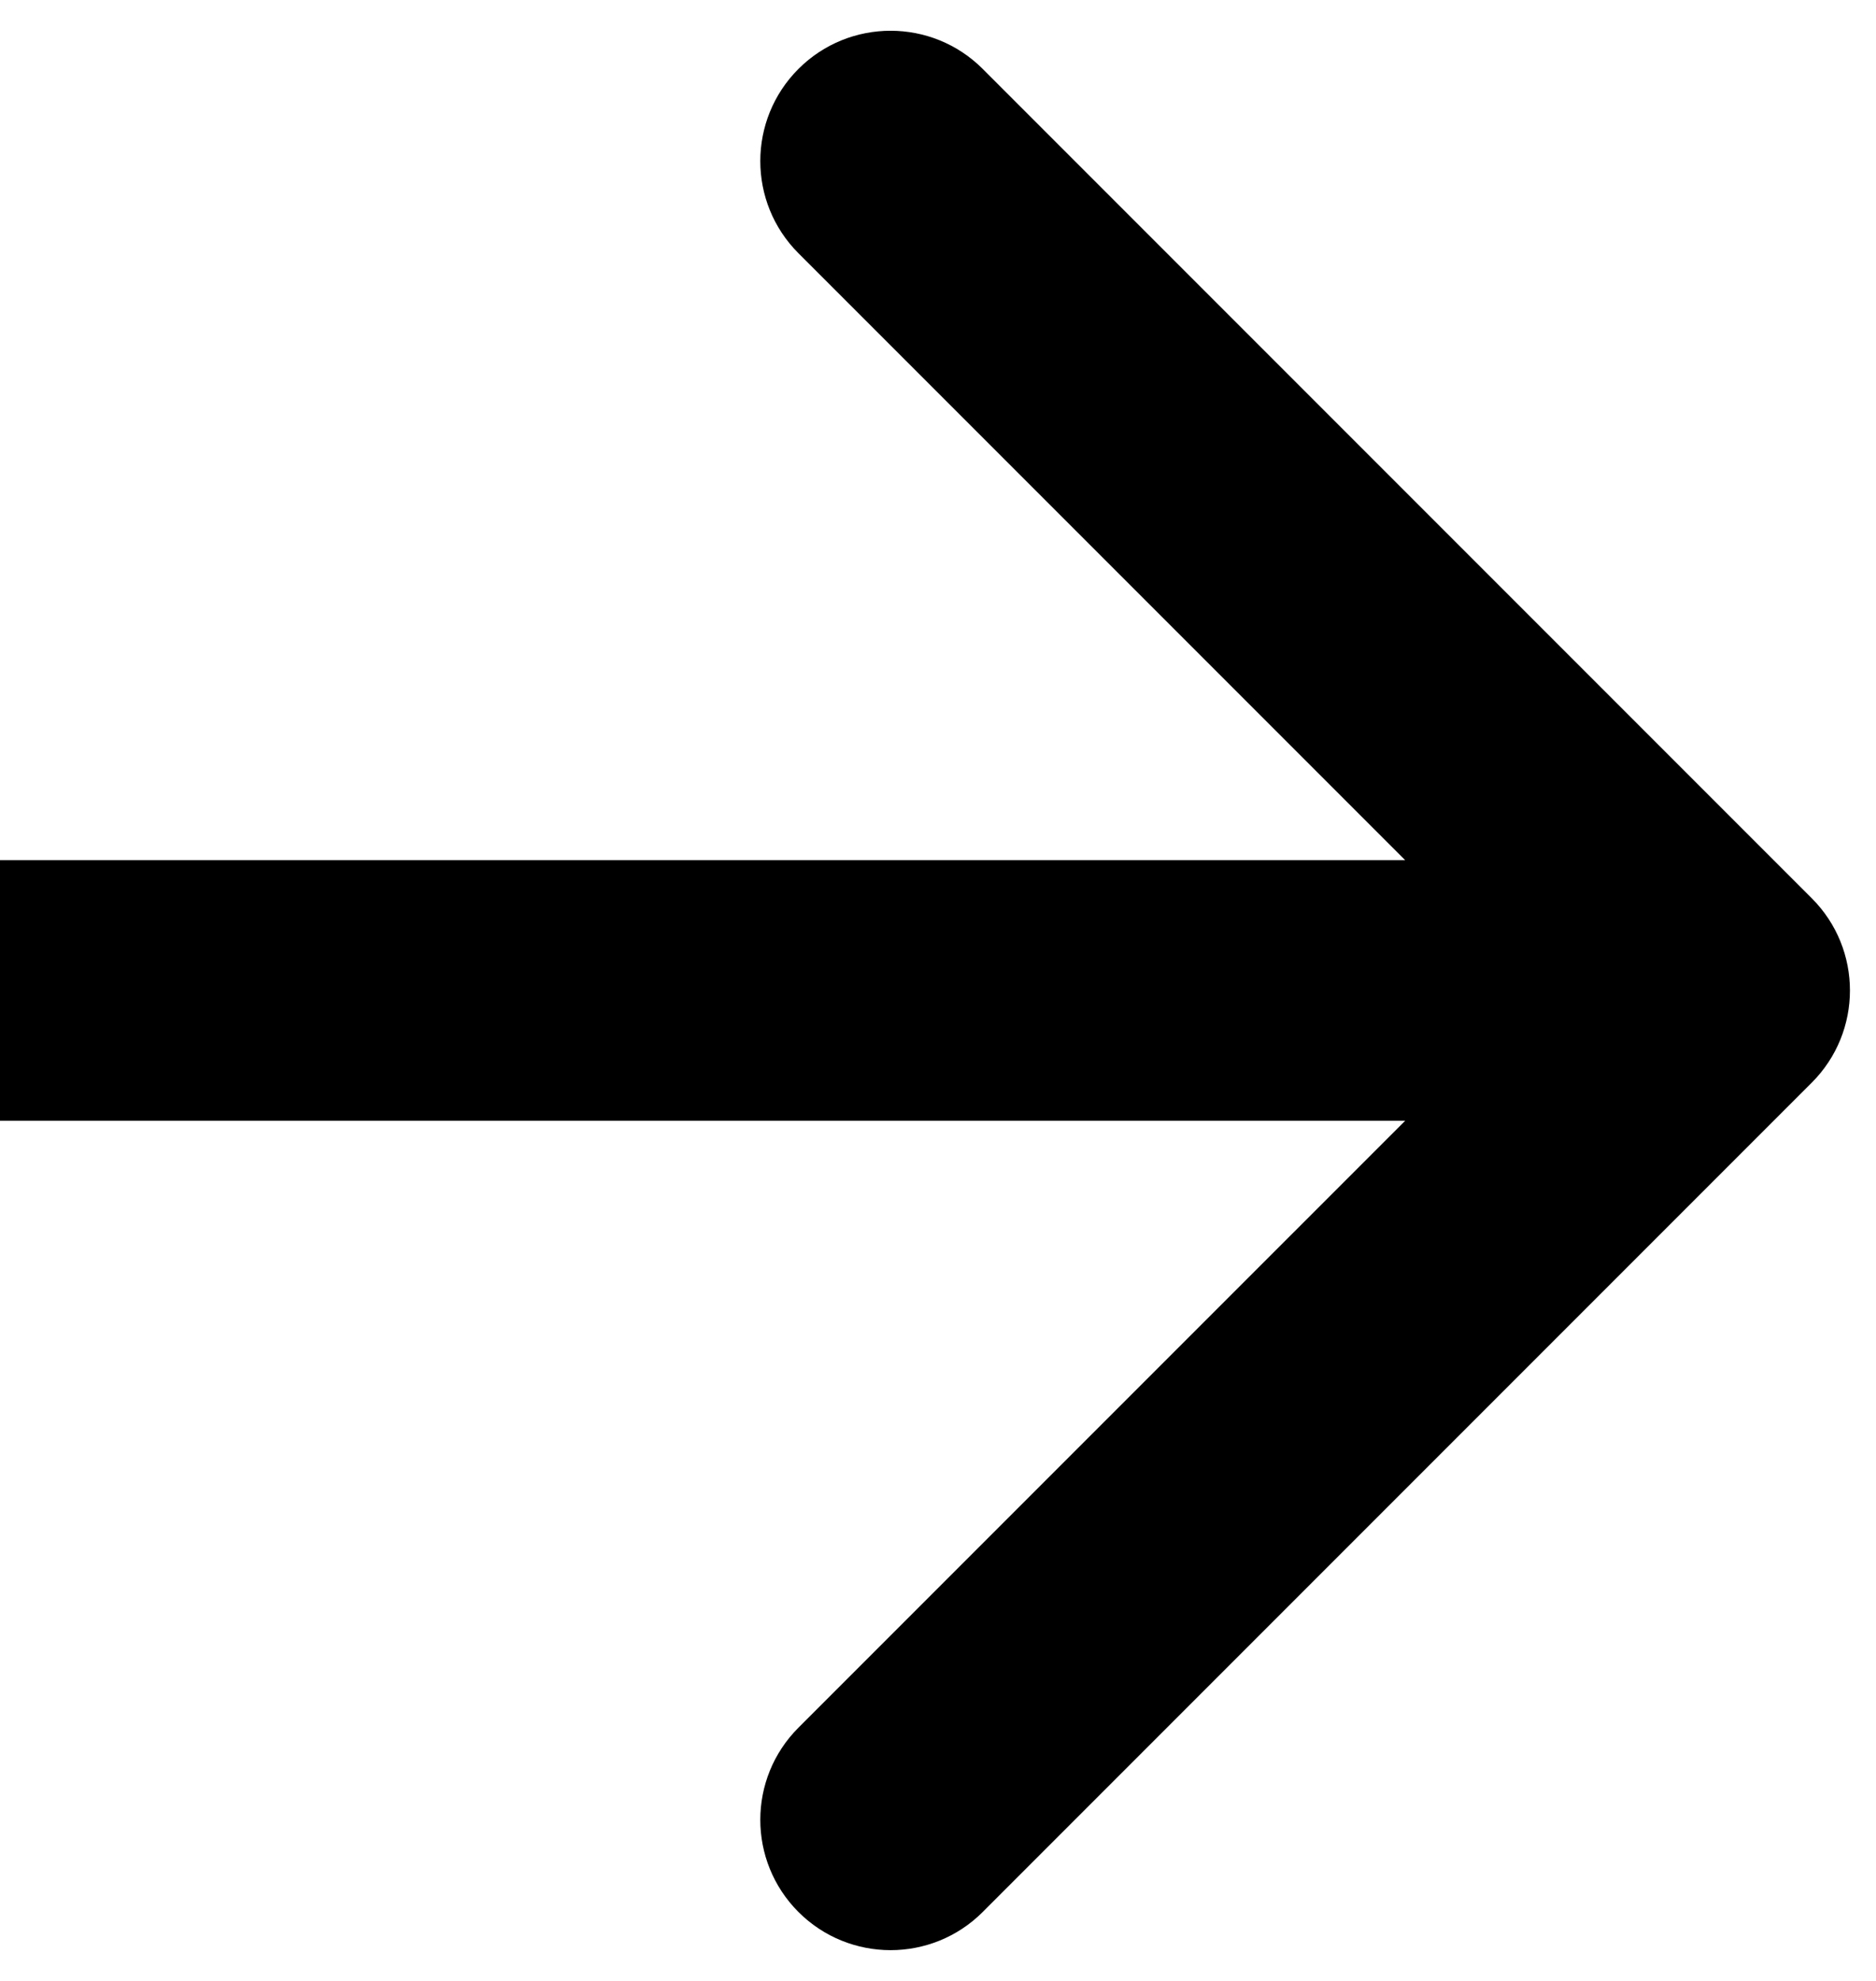 <svg width="36" height="38" viewBox="0 0 36 38" fill="none" xmlns="http://www.w3.org/2000/svg">
<path d="M34.768 20.768C35.744 19.791 35.744 18.209 34.768 17.232L18.858 1.322C17.882 0.346 16.299 0.346 15.322 1.322C14.346 2.299 14.346 3.882 15.322 4.858L29.465 19L15.322 33.142C14.346 34.118 14.346 35.701 15.322 36.678C16.299 37.654 17.882 37.654 18.858 36.678L34.768 20.768ZM0 21.5L33 21.5V16.5L0 16.5L0 21.5Z" fill="black"/>
</svg>
